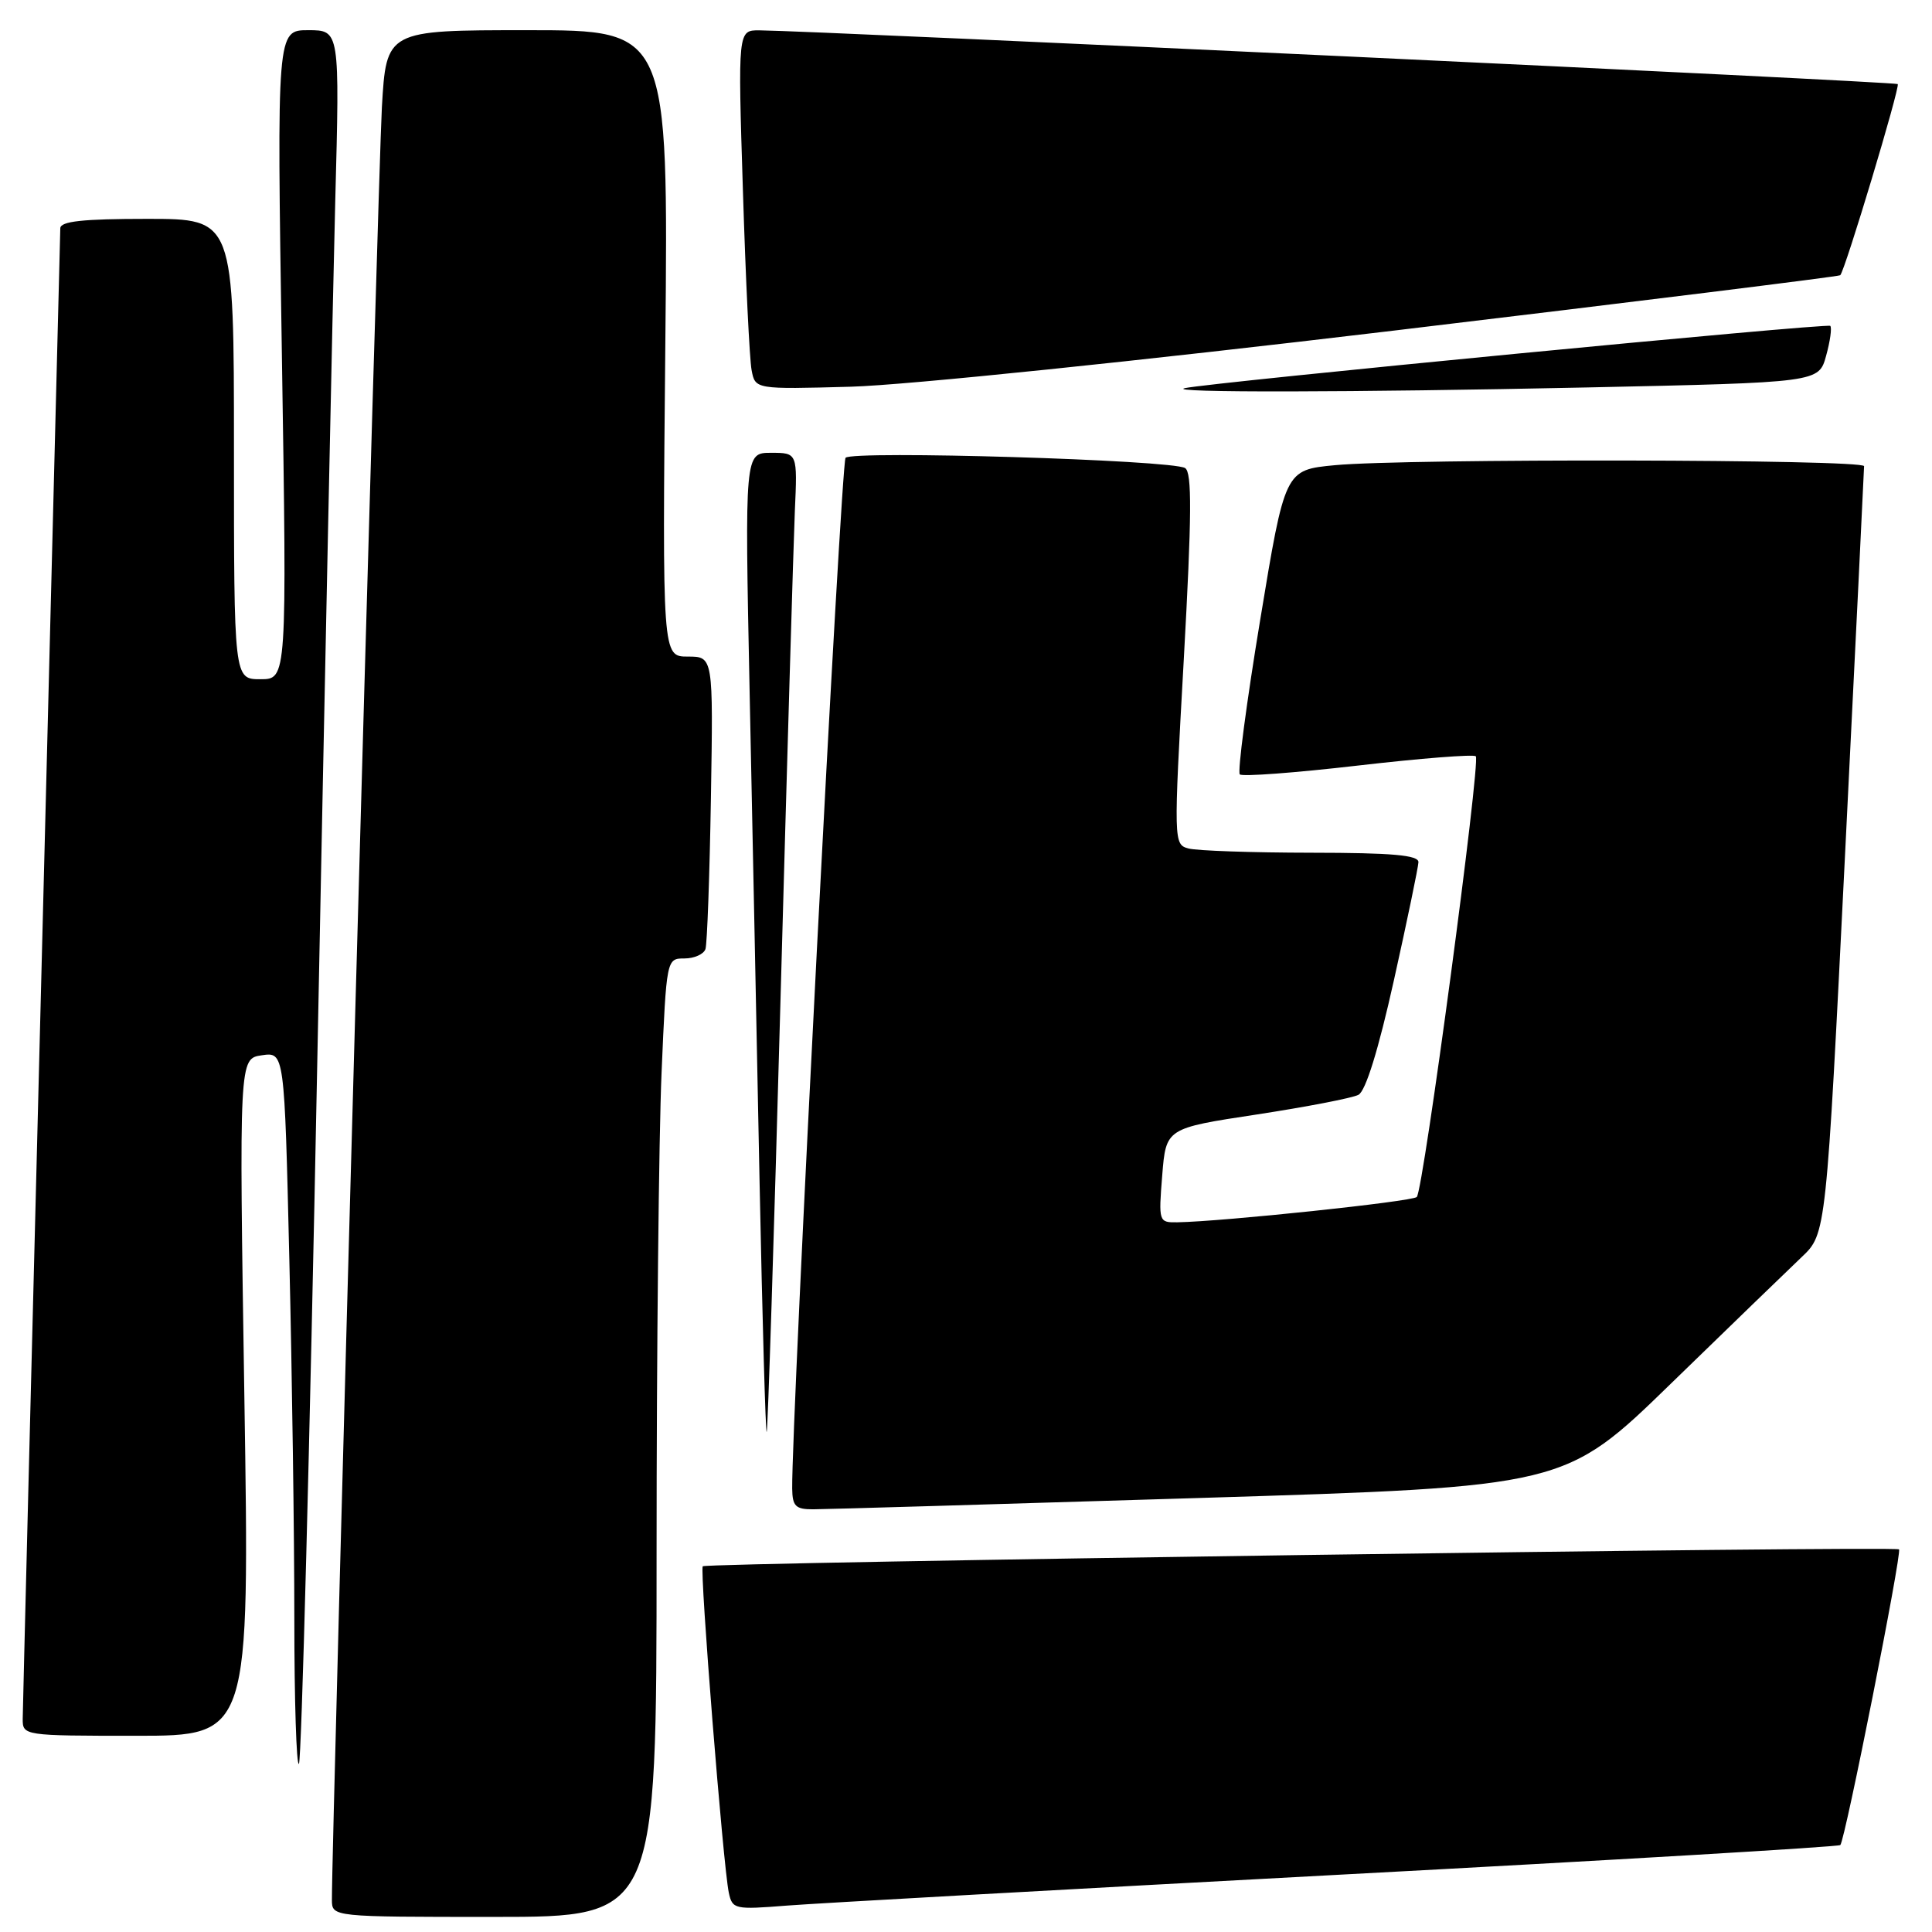 <?xml version="1.0" encoding="UTF-8" standalone="no"?>
<!DOCTYPE svg PUBLIC "-//W3C//DTD SVG 1.1//EN" "http://www.w3.org/Graphics/SVG/1.1/DTD/svg11.dtd" >
<svg xmlns="http://www.w3.org/2000/svg" xmlns:xlink="http://www.w3.org/1999/xlink" version="1.1" viewBox="0 0 256 256">
 <g >
 <path fill="currentColor"
d=" M 87.00 205.66 C 87.00 179.07 87.30 150.50 87.66 142.16 C 88.31 127.05 88.32 127.00 90.69 127.00 C 91.99 127.00 93.25 126.44 93.48 125.75 C 93.70 125.06 94.03 116.06 94.20 105.75 C 94.51 87.00 94.51 87.00 91.14 87.00 C 87.76 87.00 87.76 87.00 88.16 45.50 C 88.56 4.00 88.56 4.00 69.88 4.00 C 51.19 4.00 51.19 4.00 50.60 14.25 C 50.11 22.76 43.93 244.69 43.98 251.75 C 44.00 254.00 44.00 254.00 65.50 254.00 C 87.00 254.00 87.00 254.00 87.00 205.66 Z  M 177.47 248.41 C 213.75 246.48 243.63 244.71 243.85 244.48 C 244.48 243.86 252.05 205.71 251.63 205.30 C 251.15 204.81 93.62 207.05 93.12 207.54 C 92.69 207.98 95.82 247.23 96.57 250.79 C 97.04 252.99 97.35 253.05 104.28 252.50 C 108.25 252.19 141.19 250.35 177.47 248.41 Z  M 42.03 141.30 C 43.02 90.81 44.10 39.26 44.42 26.75 C 45.02 4.00 45.02 4.00 40.85 4.00 C 36.68 4.00 36.68 4.00 37.35 47.00 C 38.02 90.00 38.02 90.00 34.51 90.00 C 31.00 90.00 31.00 90.00 31.00 59.50 C 31.00 29.00 31.00 29.00 19.50 29.00 C 10.97 29.00 8.00 29.32 7.99 30.25 C 7.98 30.94 6.86 75.15 5.50 128.50 C 4.14 181.85 3.02 226.51 3.01 227.75 C 3.00 229.98 3.11 230.00 18.04 230.00 C 33.08 230.00 33.08 230.00 32.38 185.14 C 31.68 140.27 31.68 140.27 34.69 139.83 C 37.69 139.39 37.69 139.39 38.34 166.95 C 38.70 182.10 39.00 203.46 39.00 214.42 C 39.00 225.37 39.28 234.06 39.61 233.72 C 39.95 233.38 41.04 191.79 42.03 141.30 Z  M 158.93 198.49 C 207.36 197.00 207.36 197.00 221.43 183.31 C 229.17 175.79 236.96 168.25 238.74 166.56 C 241.98 163.49 241.98 163.49 244.49 113.01 C 245.87 85.25 247.00 62.19 247.00 61.77 C 247.00 60.85 186.39 60.74 176.88 61.64 C 170.26 62.27 170.26 62.27 166.98 82.15 C 165.17 93.08 163.96 102.29 164.28 102.61 C 164.60 102.93 171.64 102.40 179.94 101.44 C 188.24 100.48 195.26 99.93 195.55 100.21 C 196.22 100.88 188.61 157.73 187.73 158.61 C 187.12 159.21 162.04 161.86 156.00 161.96 C 153.54 162.00 153.51 161.89 154.00 155.75 C 154.50 149.50 154.50 149.50 166.50 147.68 C 173.10 146.67 179.18 145.50 180.00 145.07 C 180.96 144.57 182.65 139.10 184.70 129.89 C 186.46 121.98 187.92 114.94 187.95 114.25 C 187.99 113.31 184.50 113.00 173.75 112.99 C 165.91 112.98 158.60 112.73 157.49 112.43 C 155.51 111.90 155.50 111.66 156.86 87.33 C 157.92 68.24 157.96 62.59 157.03 62.02 C 155.29 60.94 112.91 59.67 112.04 60.66 C 111.44 61.35 104.87 188.25 104.97 197.25 C 105.00 199.58 105.42 200.00 107.75 199.99 C 109.26 199.99 132.29 199.31 158.93 198.49 Z  M 103.42 132.49 C 104.28 101.14 105.14 72.01 105.32 67.75 C 105.67 60.00 105.67 60.00 102.17 60.00 C 98.68 60.00 98.68 60.00 99.33 91.75 C 99.69 109.21 100.29 138.47 100.65 156.76 C 101.02 175.05 101.44 189.89 101.59 189.75 C 101.74 189.60 102.56 163.83 103.42 132.49 Z  M 184.50 43.83 C 216.95 39.95 243.65 36.64 243.84 36.47 C 244.46 35.90 251.80 11.51 251.46 11.14 C 251.16 10.83 108.23 4.09 100.63 4.02 C 97.77 4.00 97.77 4.00 98.44 25.25 C 98.80 36.94 99.32 47.64 99.59 49.04 C 100.07 51.59 100.07 51.59 112.78 51.24 C 120.02 51.04 150.94 47.84 184.50 43.83 Z  M 210.25 51.34 C 241.00 50.68 241.00 50.68 241.97 47.14 C 242.51 45.20 242.75 43.42 242.52 43.18 C 242.12 42.79 160.41 50.67 157.00 51.43 C 154.25 52.05 179.17 52.00 210.25 51.34 Z "/>
</g>
</svg>